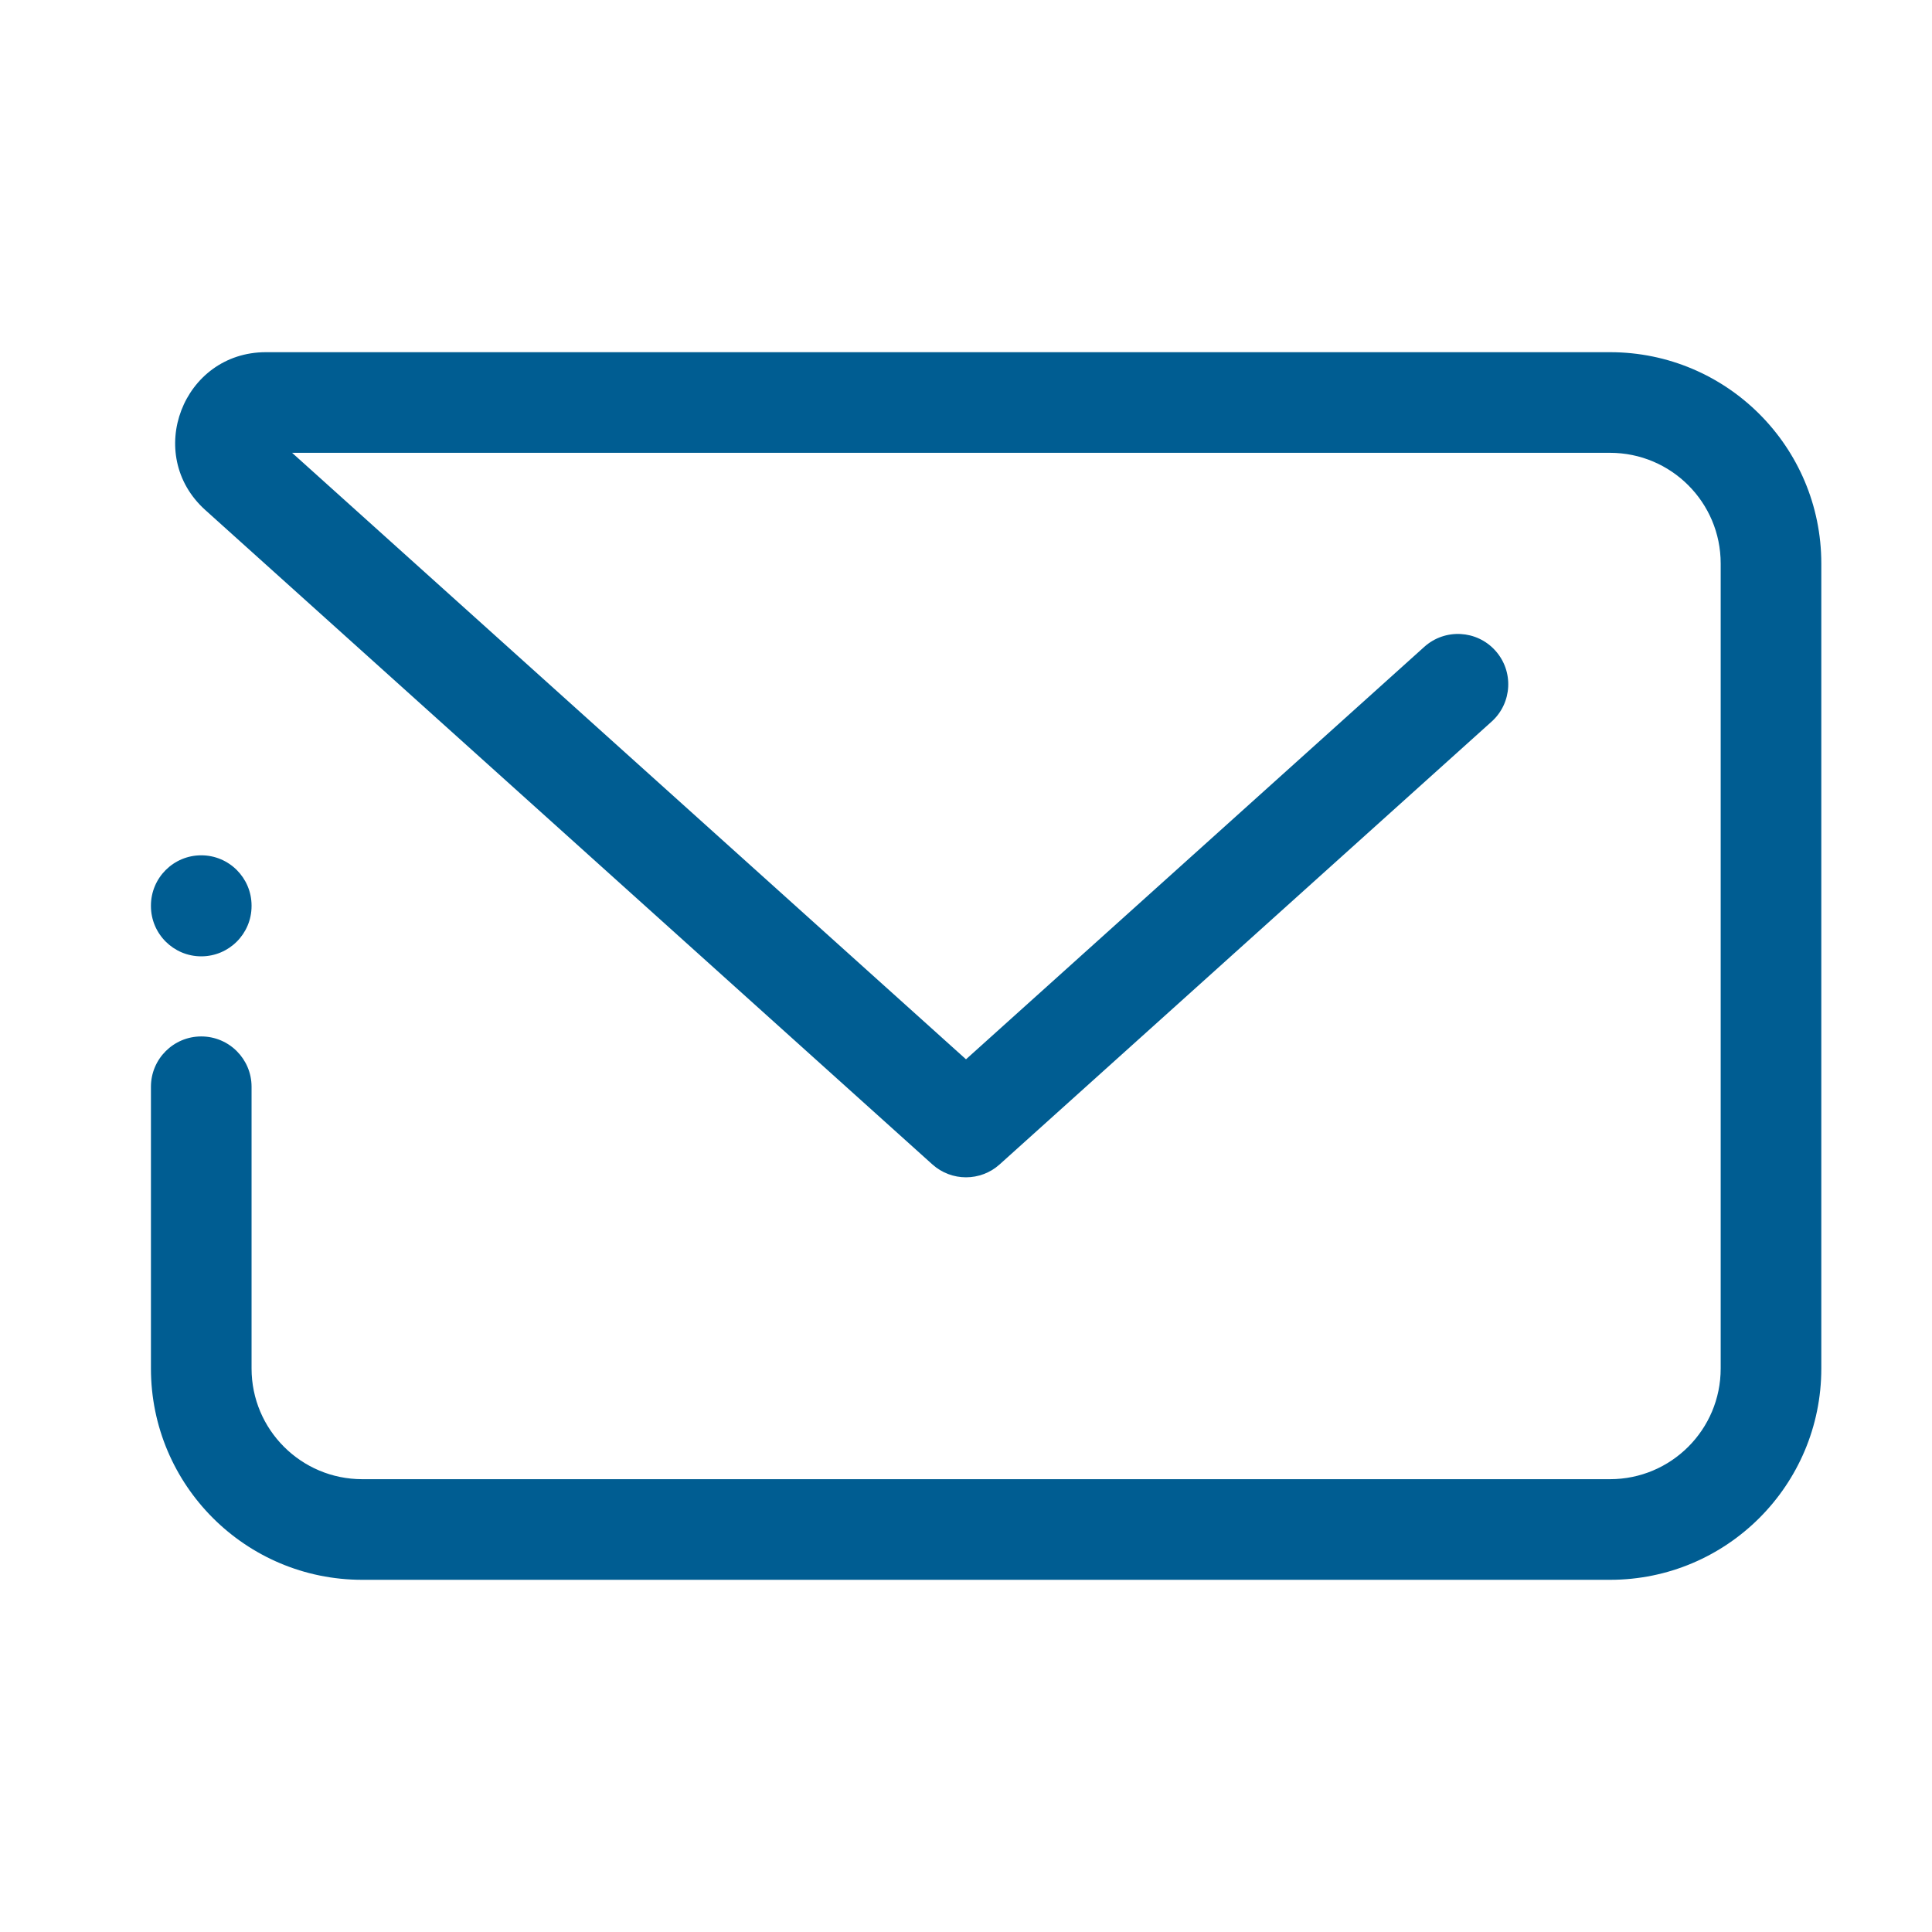 <svg width="48" height="48" viewBox="0 0 48 48" fill="none" xmlns="http://www.w3.org/2000/svg">
<path fill-rule="evenodd" clip-rule="evenodd" d="M5.101 12.672C3.568 11.293 4.544 8.75 6.606 8.75H40C42.9 8.75 45.25 11.101 45.25 14V34C45.25 36.9 42.9 39.25 40 39.25H9C6.101 39.25 3.75 36.9 3.75 34V27C3.75 26.31 4.31 25.75 5 25.75C5.69 25.75 6.25 26.31 6.25 27V34C6.25 35.519 7.481 36.75 9 36.75H40C41.519 36.75 42.75 35.519 42.75 34V14C42.75 12.481 41.519 11.25 40 11.25H7.257L12.613 16.07C12.614 16.07 12.613 16.07 12.613 16.07L24 26.318L35.386 16.071C35.899 15.609 36.69 15.651 37.151 16.164C37.613 16.677 37.572 17.467 37.058 17.929L24.836 28.929C24.361 29.357 23.639 29.357 23.164 28.929L5.101 12.672ZM5 21.25C5.69 21.25 6.25 21.81 6.25 22.5V22.51C6.25 23.2 5.69 23.76 5 23.76C4.31 23.76 3.75 23.2 3.75 22.51V22.5C3.75 21.81 4.31 21.25 5 21.25Z" fill="#005D92"/>
</svg>
